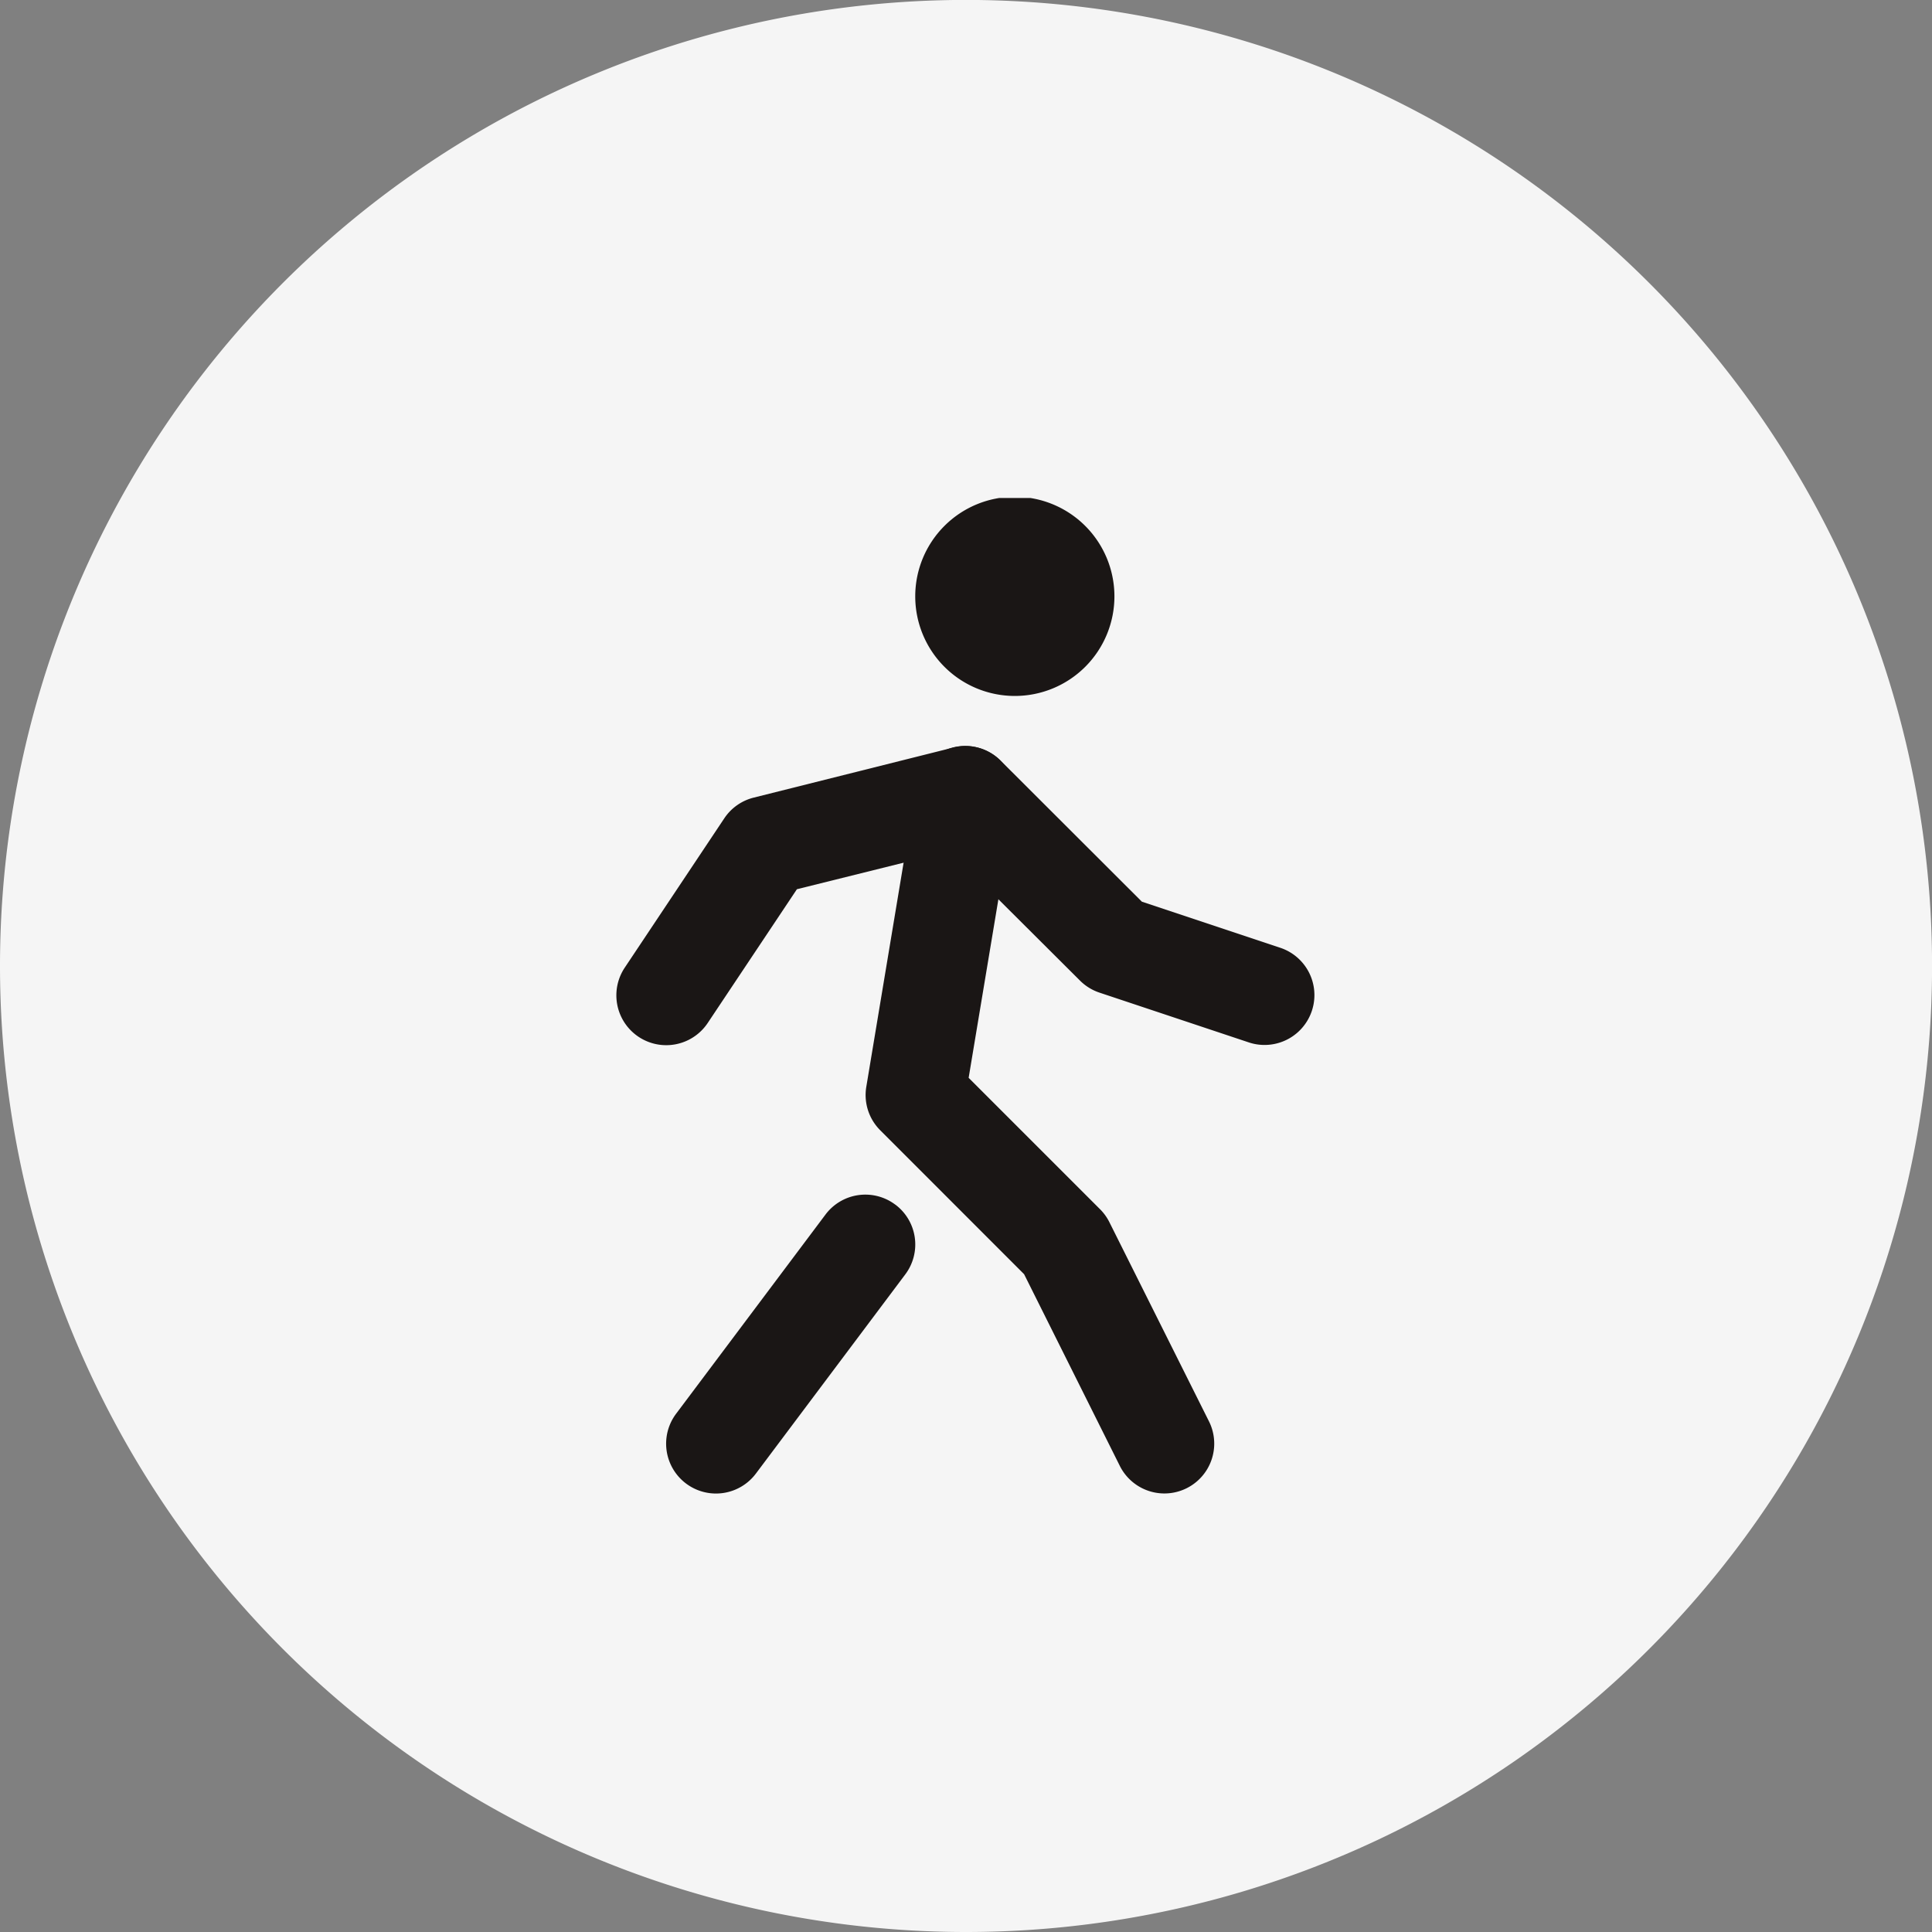 <svg xmlns="http://www.w3.org/2000/svg" xmlns:xlink="http://www.w3.org/1999/xlink" width="31.039" height="31.039" viewBox="0 0 31.039 31.039">
  <rect x="0" y="0" width="31.039" height="31.039" fill="#808080" stroke="none"/>
  <defs>
    <clipPath id="clip-path">
      <rect id="Rectangle_9701" data-name="Rectangle 9701" width="16" height="16" transform="translate(4 9.02)" fill="#1a1615" stroke="#707070" stroke-width="1"/>
    </clipPath>
  </defs>
  <g id="Group_74063" data-name="Group 74063" transform="translate(6.328 56.02)">
    <path id="Path_66234" data-name="Path 66234" d="M350.52,45.039A15.52,15.52,0,1,0,335,29.52,15.52,15.52,0,0,0,350.52,45.039Z" transform="translate(-341.328 -70.02)" fill="#f5f5f5"/>
    <g id="Mask_Group_1649" data-name="Mask Group 1649" transform="translate(-2.828 -57.039)" clip-path="url(#clip-path)">
      <g id="svgexport-10" transform="translate(6.403 9)">
        <g id="Group_73884" data-name="Group 73884" transform="translate(0 0)">
          <path id="Path_67163" data-name="Path 67163" d="M10.6,3.8a1.6,1.6,0,1,1,1.6,1.6A1.6,1.6,0,0,1,10.6,3.8Zm-.32,9.772a.8.8,0,0,1,.16,1.121l-2.4,3.2a.8.8,0,0,1-1.282-.961l2.4-3.2a.8.8,0,0,1,1.121-.16Zm1.253-7.358a.8.8,0,0,1,.658.921l-.733,4.4,2.111,2.111a.8.8,0,0,1,.15.208l1.6,3.2a.8.8,0,0,1-1.432.716L12.349,14.69l-2.311-2.312a.8.8,0,0,1-.224-.7l.8-4.806a.8.8,0,0,1,.922-.658Z" transform="translate(-5.799 -2.2)" fill="#1a1615" fill-rule="evenodd"/>
          <path id="Path_67164" data-name="Path 67164" d="M10.913,7.724a.8.8,0,0,1,.761.211L13.942,10.2l2.224.741a.8.8,0,1,1-.506,1.52l-2.4-.8a.8.8,0,0,1-.313-.194L10.861,9.388,8.4,10,6.967,12.149a.8.8,0,0,1-1.333-.889l1.6-2.4a.8.8,0,0,1,.473-.332Z" transform="translate(-5.5 -3.695)" fill="#1a1615" fill-rule="evenodd"/>
        </g>
      </g>
    </g>
  </g>
</svg>

